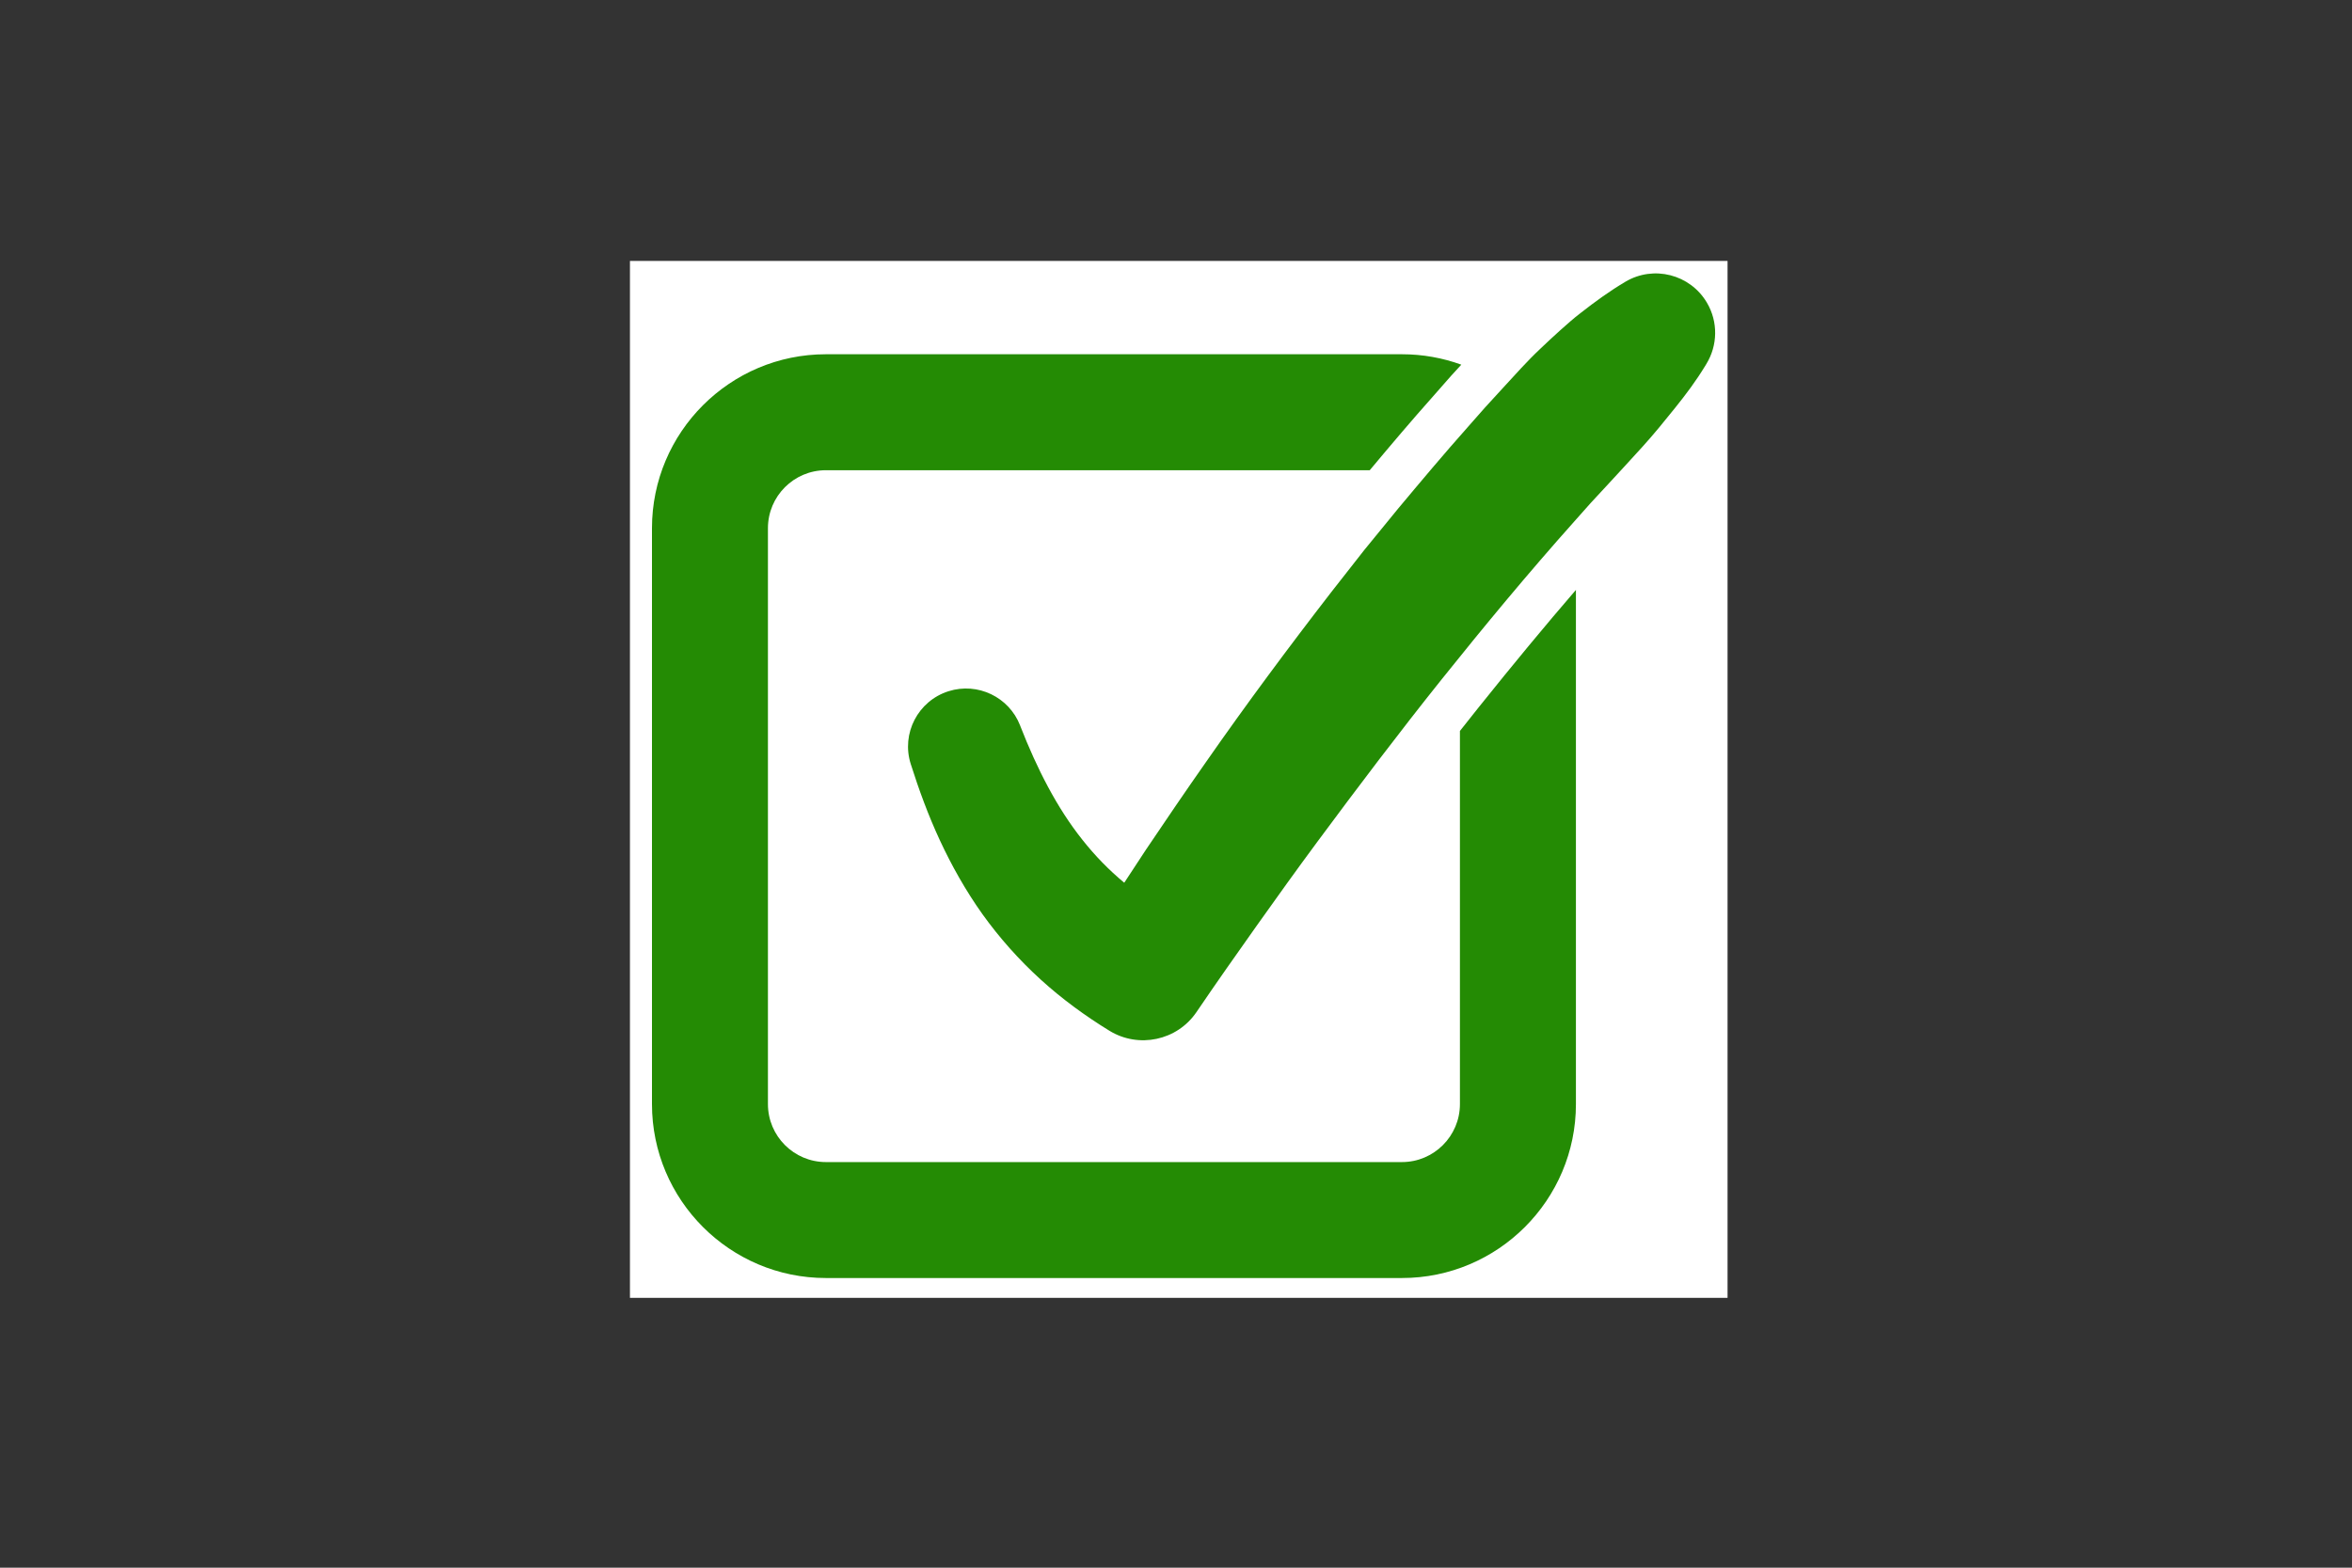 <svg xmlns="http://www.w3.org/2000/svg" xmlns:xlink="http://www.w3.org/1999/xlink" width="450" zoomAndPan="magnify" viewBox="0 0 337.5 225" height="300" preserveAspectRatio="xMidYMid meet" version="1.0"><rect x="0" y="0" width="337.5" height="225" fill="#333333" stroke="none"/><defs><clipPath id="861e0feebc"><path d="M 90.395 37.445 L 247.895 37.445 L 247.895 186.277 L 90.395 186.277 Z M 90.395 37.445 " clip-rule="nonzero"/></clipPath></defs><g clip-path="url(#861e0feebc)"><path fill="#ffffff" d="M -83.605 -5.668 L 267.395 -5.668 L 267.395 228.332 L -83.605 228.332 Z M -83.605 -5.668 " fill-opacity="1" fill-rule="nonzero"/></g><path fill="#248b04" d="M 212.137 101.574 C 211.246 102.684 210.363 103.801 209.492 104.91 L 209.492 158.465 C 209.492 163.051 205.762 166.785 201.172 166.785 L 118.516 166.785 C 113.922 166.785 110.195 163.051 110.195 158.465 L 110.195 75.809 C 110.195 71.215 113.922 67.488 118.516 67.488 L 196.551 67.488 C 199.668 63.758 202.559 60.344 205.598 56.93 L 208.195 53.973 L 209.691 52.34 C 207.035 51.371 204.16 50.844 201.172 50.844 L 118.516 50.844 C 104.746 50.844 93.555 62.039 93.555 75.809 L 93.555 158.465 C 93.555 172.227 104.746 183.426 118.516 183.426 L 201.172 183.426 C 214.938 183.426 226.137 172.227 226.137 158.465 L 226.137 84.668 C 221.805 89.688 217.254 95.184 212.137 101.574 Z M 212.137 101.574 " fill-opacity="1" fill-rule="nonzero"/><path fill="#248b04" d="M 244.922 43.422 C 242.52 39.371 237.285 38.031 233.234 40.438 C 230.969 41.781 228.859 43.316 226.809 44.922 C 225.773 45.711 224.82 46.574 223.855 47.43 C 222.895 48.289 221.953 49.172 221.02 50.062 C 219.137 51.828 217.445 53.754 215.703 55.637 L 213.102 58.477 L 210.566 61.355 C 207.164 65.18 203.887 69.09 200.617 73.004 L 195.781 78.922 L 191.074 84.926 C 184.855 92.969 178.805 101.113 173.012 109.43 C 170.102 113.578 167.254 117.766 164.422 121.973 C 163.387 123.543 162.355 125.121 161.324 126.695 C 159.109 124.852 157.113 122.805 155.312 120.52 C 151.652 115.926 148.797 110.312 146.418 104.227 L 146.367 104.09 C 144.777 100.047 140.309 97.879 136.109 99.207 C 131.727 100.594 129.297 105.273 130.688 109.656 C 131.848 113.312 133.188 116.988 134.871 120.613 C 136.555 124.234 138.566 127.82 140.98 131.211 C 143.406 134.594 146.23 137.77 149.324 140.582 C 152.418 143.402 155.781 145.84 159.203 147.941 C 163.383 150.5 168.895 149.359 171.68 145.27 L 171.848 145.023 C 174.613 140.953 177.457 136.914 180.309 132.891 C 183.168 128.863 186.043 124.855 188.977 120.891 C 194.852 112.961 200.793 105.098 206.938 97.418 C 213.086 89.738 219.348 82.188 225.852 74.898 L 228.285 72.16 L 230.766 69.484 C 232.426 67.703 234.062 65.895 235.699 64.105 C 237.324 62.312 238.863 60.414 240.387 58.516 C 241.914 56.621 243.379 54.66 244.688 52.512 L 244.879 52.195 C 246.457 49.59 246.582 46.223 244.922 43.422 Z M 244.922 43.422 " fill-opacity="1" fill-rule="nonzero"/></svg>